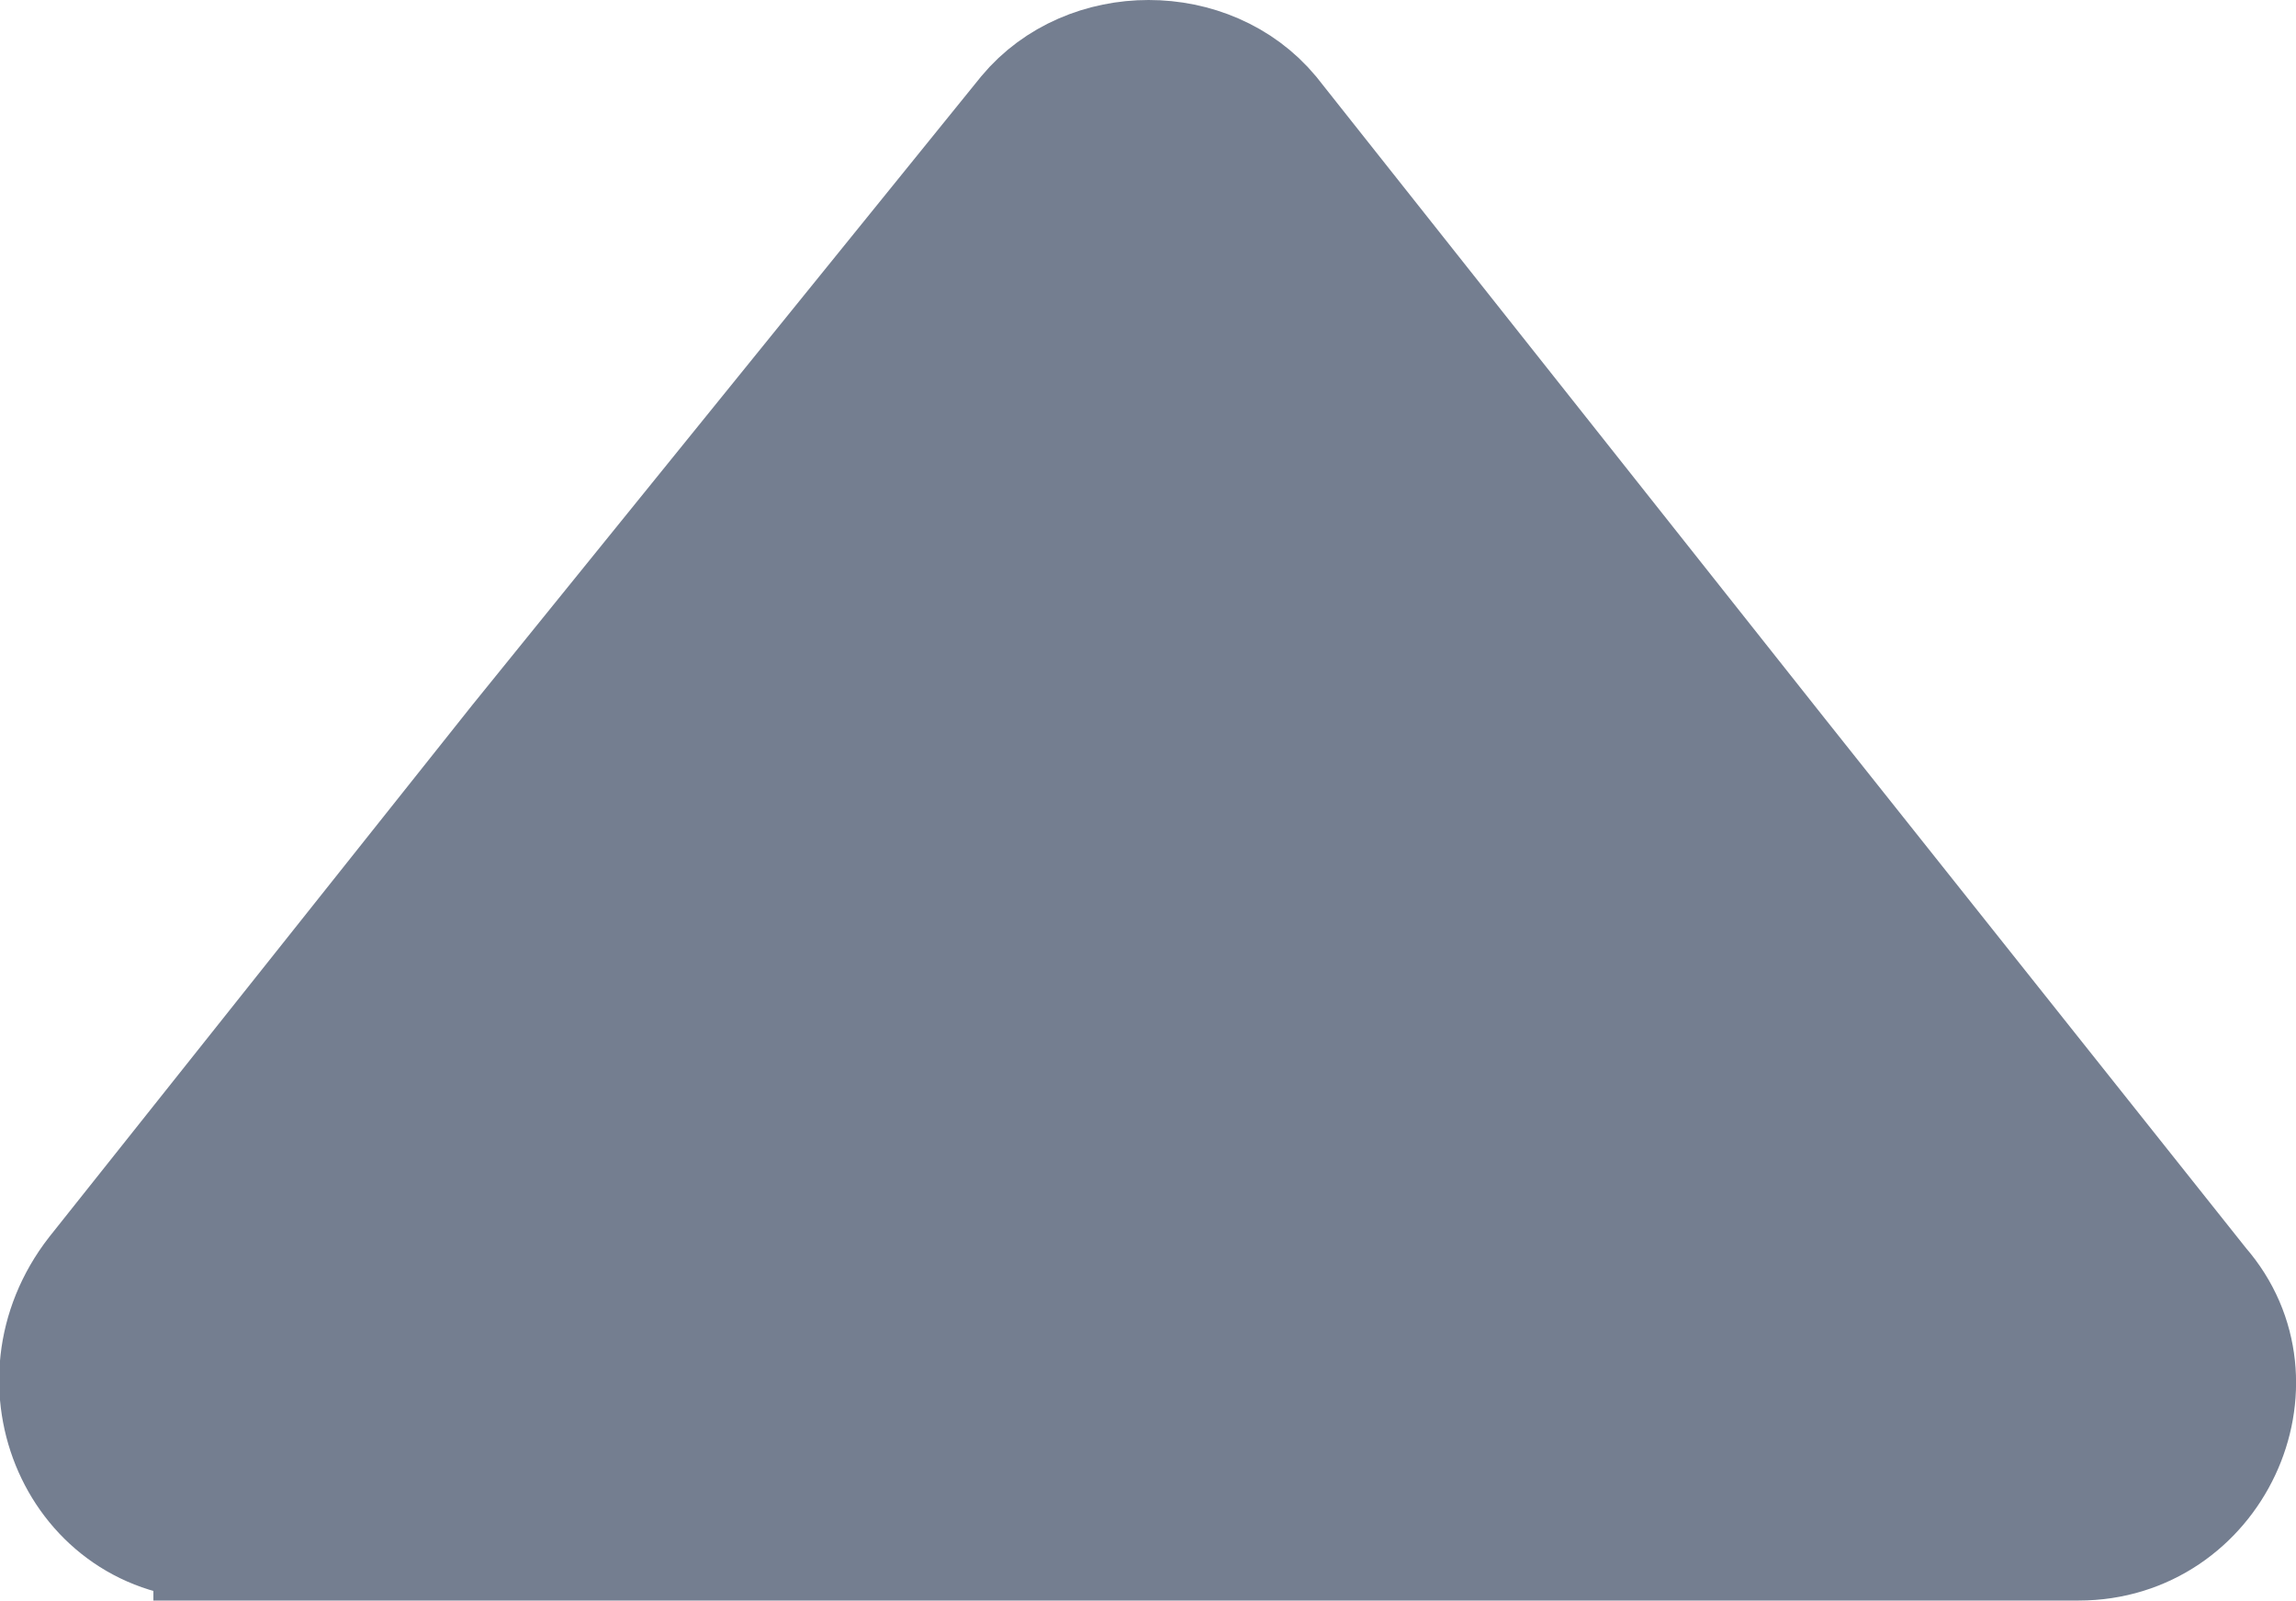 <?xml version="1.0" encoding="UTF-8"?><svg id="_レイヤー_2" xmlns="http://www.w3.org/2000/svg" width="19.01" height="13.25" viewBox="0 0 19.01 13.25"><defs><style>.cls-1{fill:#747e90;stroke:#747e90;stroke-miterlimit:10;}</style></defs><g id="_レイヤー_2-2"><g id="_レイヤー_1-2"><path class="cls-1" d="M1.77,12.74c-1.1,0-1.67-1.29-.97-2.19l3.5-4.4L8.51,.95c.5-.6,1.5-.6,2,0l4.2,5.3,3.5,4.4c.7,.8,.1,2.1-1,2.1H1.77Z"/></g></g></svg>
